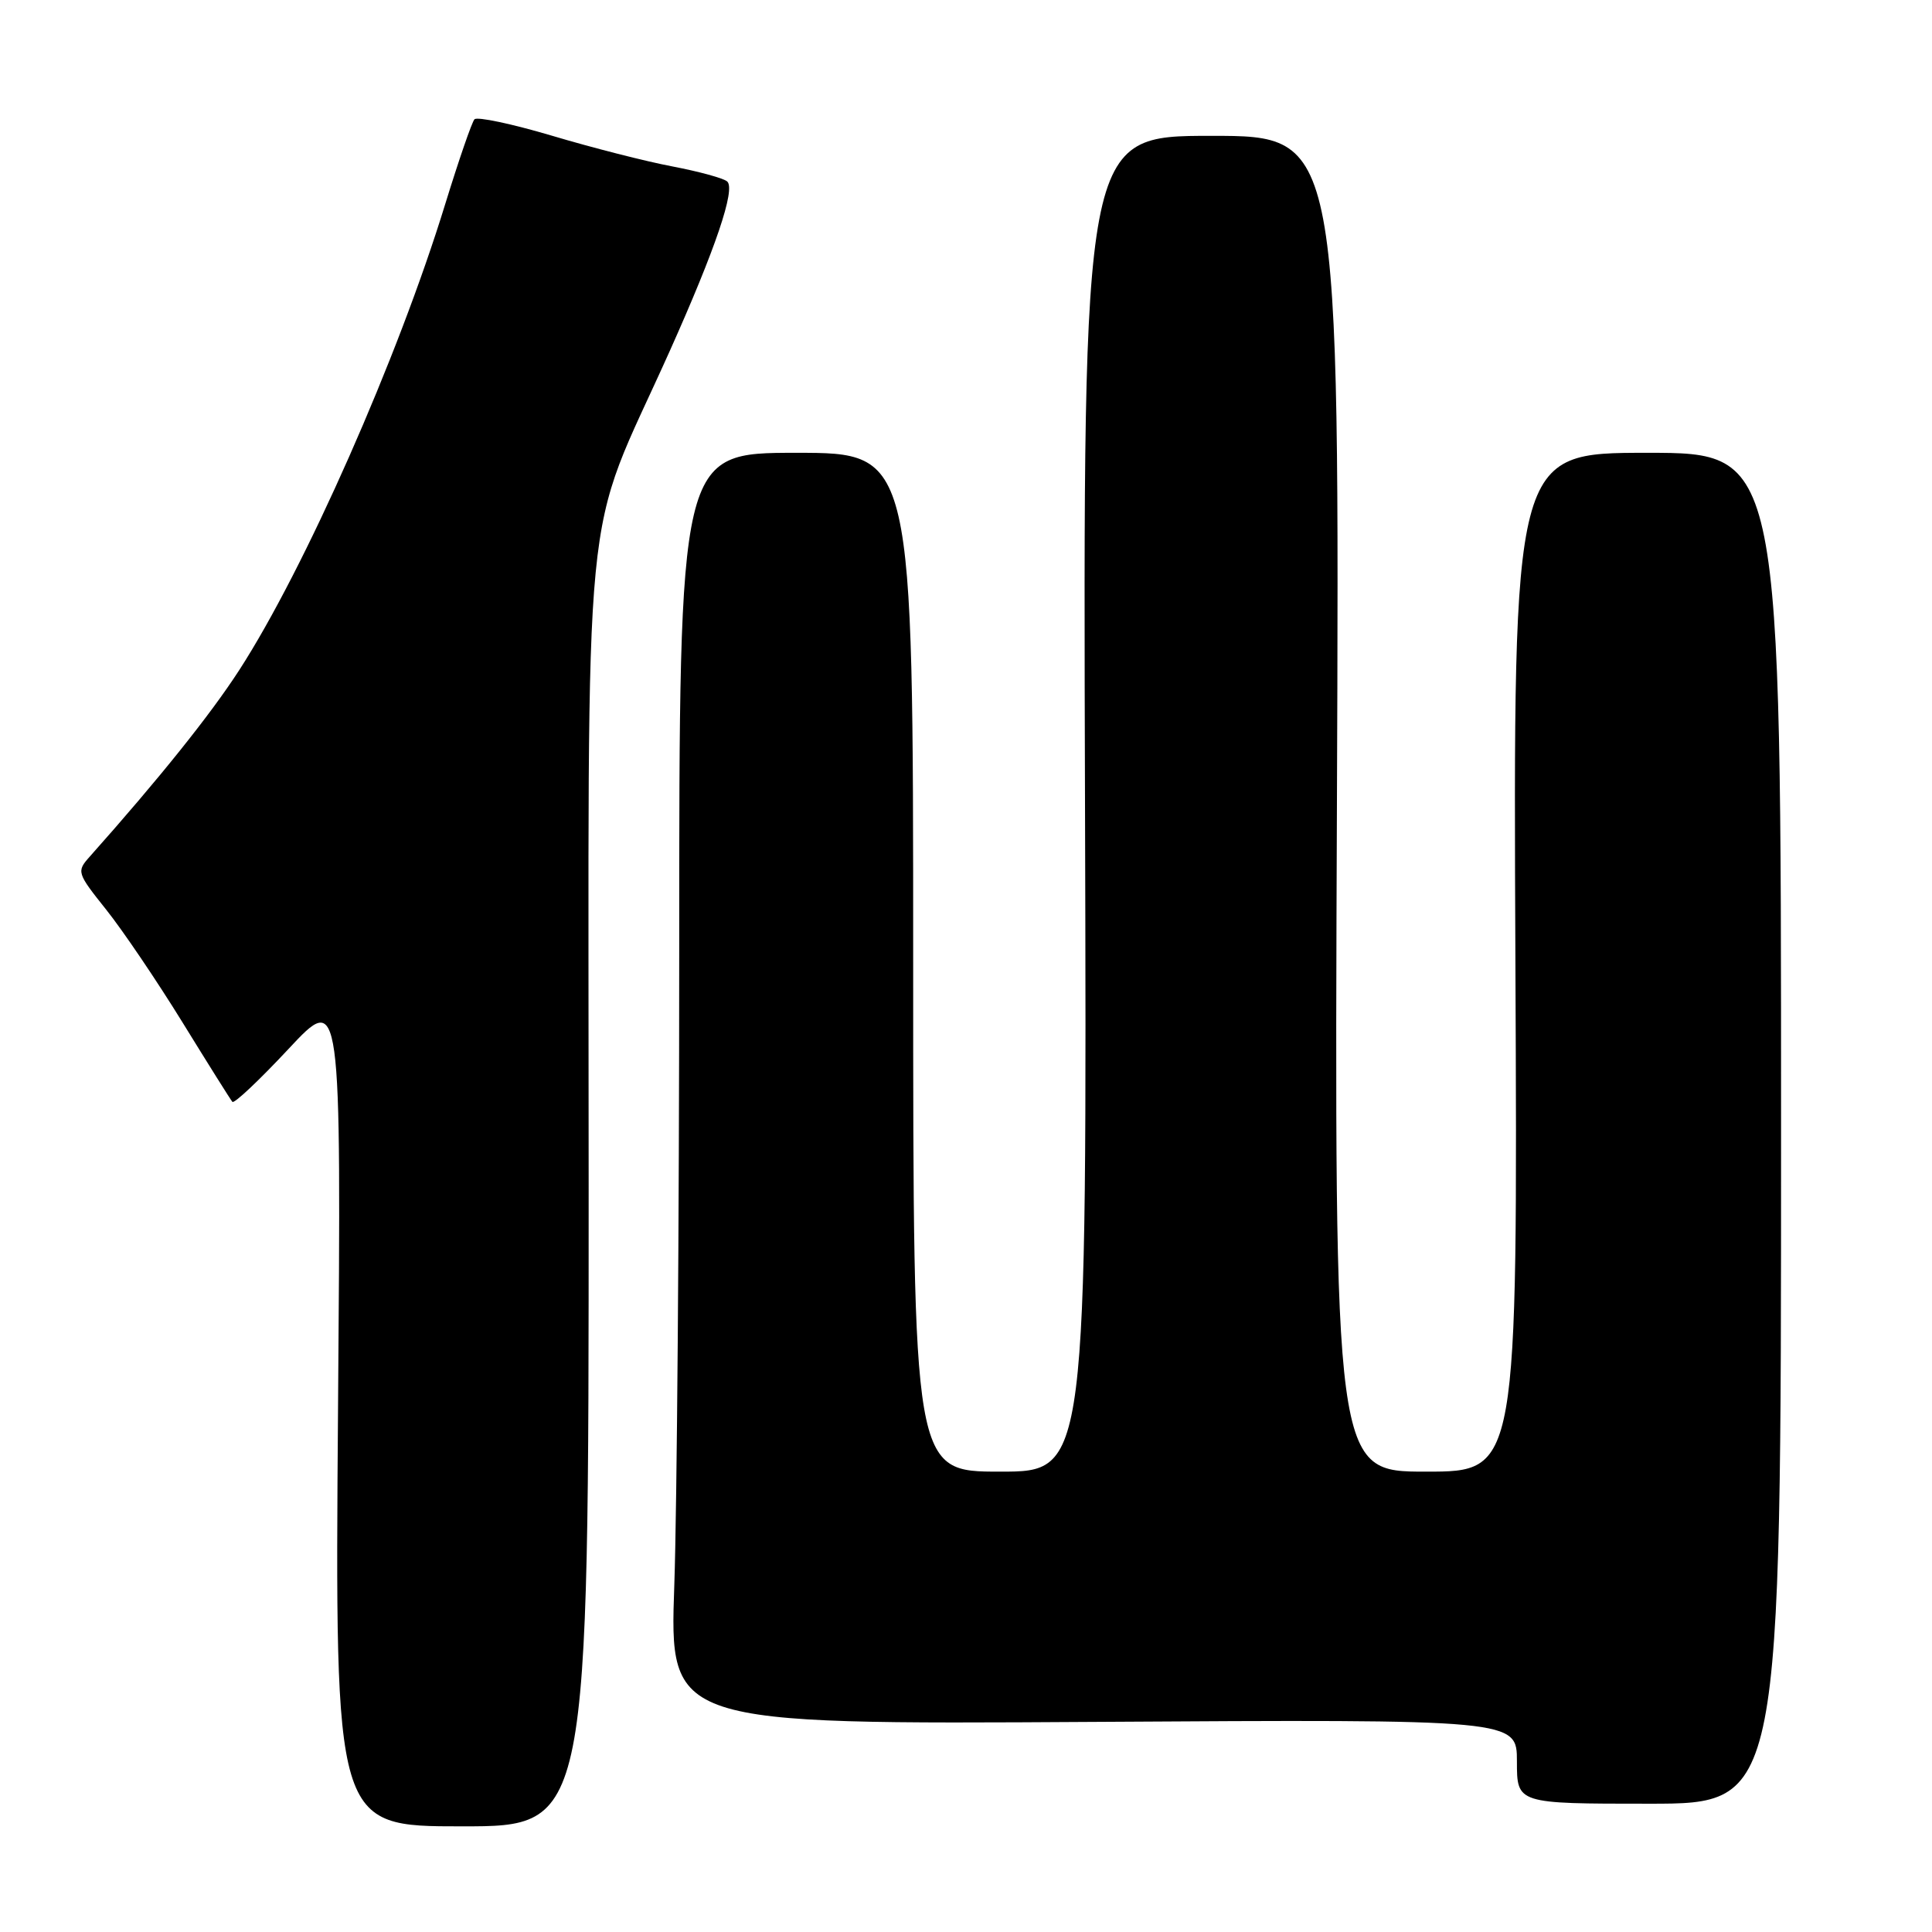 <?xml version="1.0" encoding="UTF-8" standalone="no"?>
<!DOCTYPE svg PUBLIC "-//W3C//DTD SVG 1.1//EN" "http://www.w3.org/Graphics/SVG/1.1/DTD/svg11.dtd" >
<svg xmlns="http://www.w3.org/2000/svg" xmlns:xlink="http://www.w3.org/1999/xlink" version="1.1" viewBox="0 0 256 256">
 <g >
 <path fill="currentColor"
d=" M 78.00 157.23 C 78.00 61.49 76.89 72.96 88.75 46.50 C 94.82 32.95 97.49 25.07 96.36 24.05 C 95.89 23.62 92.63 22.73 89.13 22.06 C 85.62 21.40 78.42 19.56 73.13 17.98 C 67.83 16.41 63.22 15.43 62.87 15.81 C 62.52 16.19 60.79 21.22 59.01 26.99 C 52.76 47.37 40.37 75.40 31.69 88.81 C 27.87 94.71 21.12 103.14 11.88 113.52 C 10.13 115.48 10.19 115.67 14.06 120.52 C 16.25 123.26 20.81 130.00 24.20 135.50 C 27.59 141.00 30.55 145.72 30.79 146.00 C 31.03 146.28 34.37 143.12 38.22 139.00 C 45.22 131.50 45.22 131.50 44.79 186.75 C 44.37 242.00 44.37 242.00 61.18 242.00 C 78.00 242.00 78.00 242.00 78.00 157.23 Z  M 236.00 149.50 C 236.00 60.00 236.00 60.00 218.25 60.00 C 200.50 60.00 200.50 60.00 200.80 127.50 C 201.10 195.00 201.10 195.00 188.95 195.00 C 176.80 195.00 176.80 195.00 177.15 106.50 C 177.50 18.00 177.50 18.00 160.50 18.00 C 143.50 18.00 143.50 18.00 143.77 106.50 C 144.03 195.00 144.03 195.00 132.52 195.00 C 121.00 195.00 121.00 195.00 121.00 127.50 C 121.00 60.00 121.00 60.00 105.50 60.00 C 90.00 60.00 90.00 60.00 90.00 125.75 C 90.00 161.91 89.70 199.82 89.35 210.00 C 88.70 228.50 88.70 228.50 144.85 228.16 C 201.00 227.82 201.00 227.82 201.00 233.41 C 201.00 239.00 201.00 239.00 218.50 239.00 C 236.00 239.00 236.00 239.00 236.00 149.50 Z "/>
</g>
</svg>
